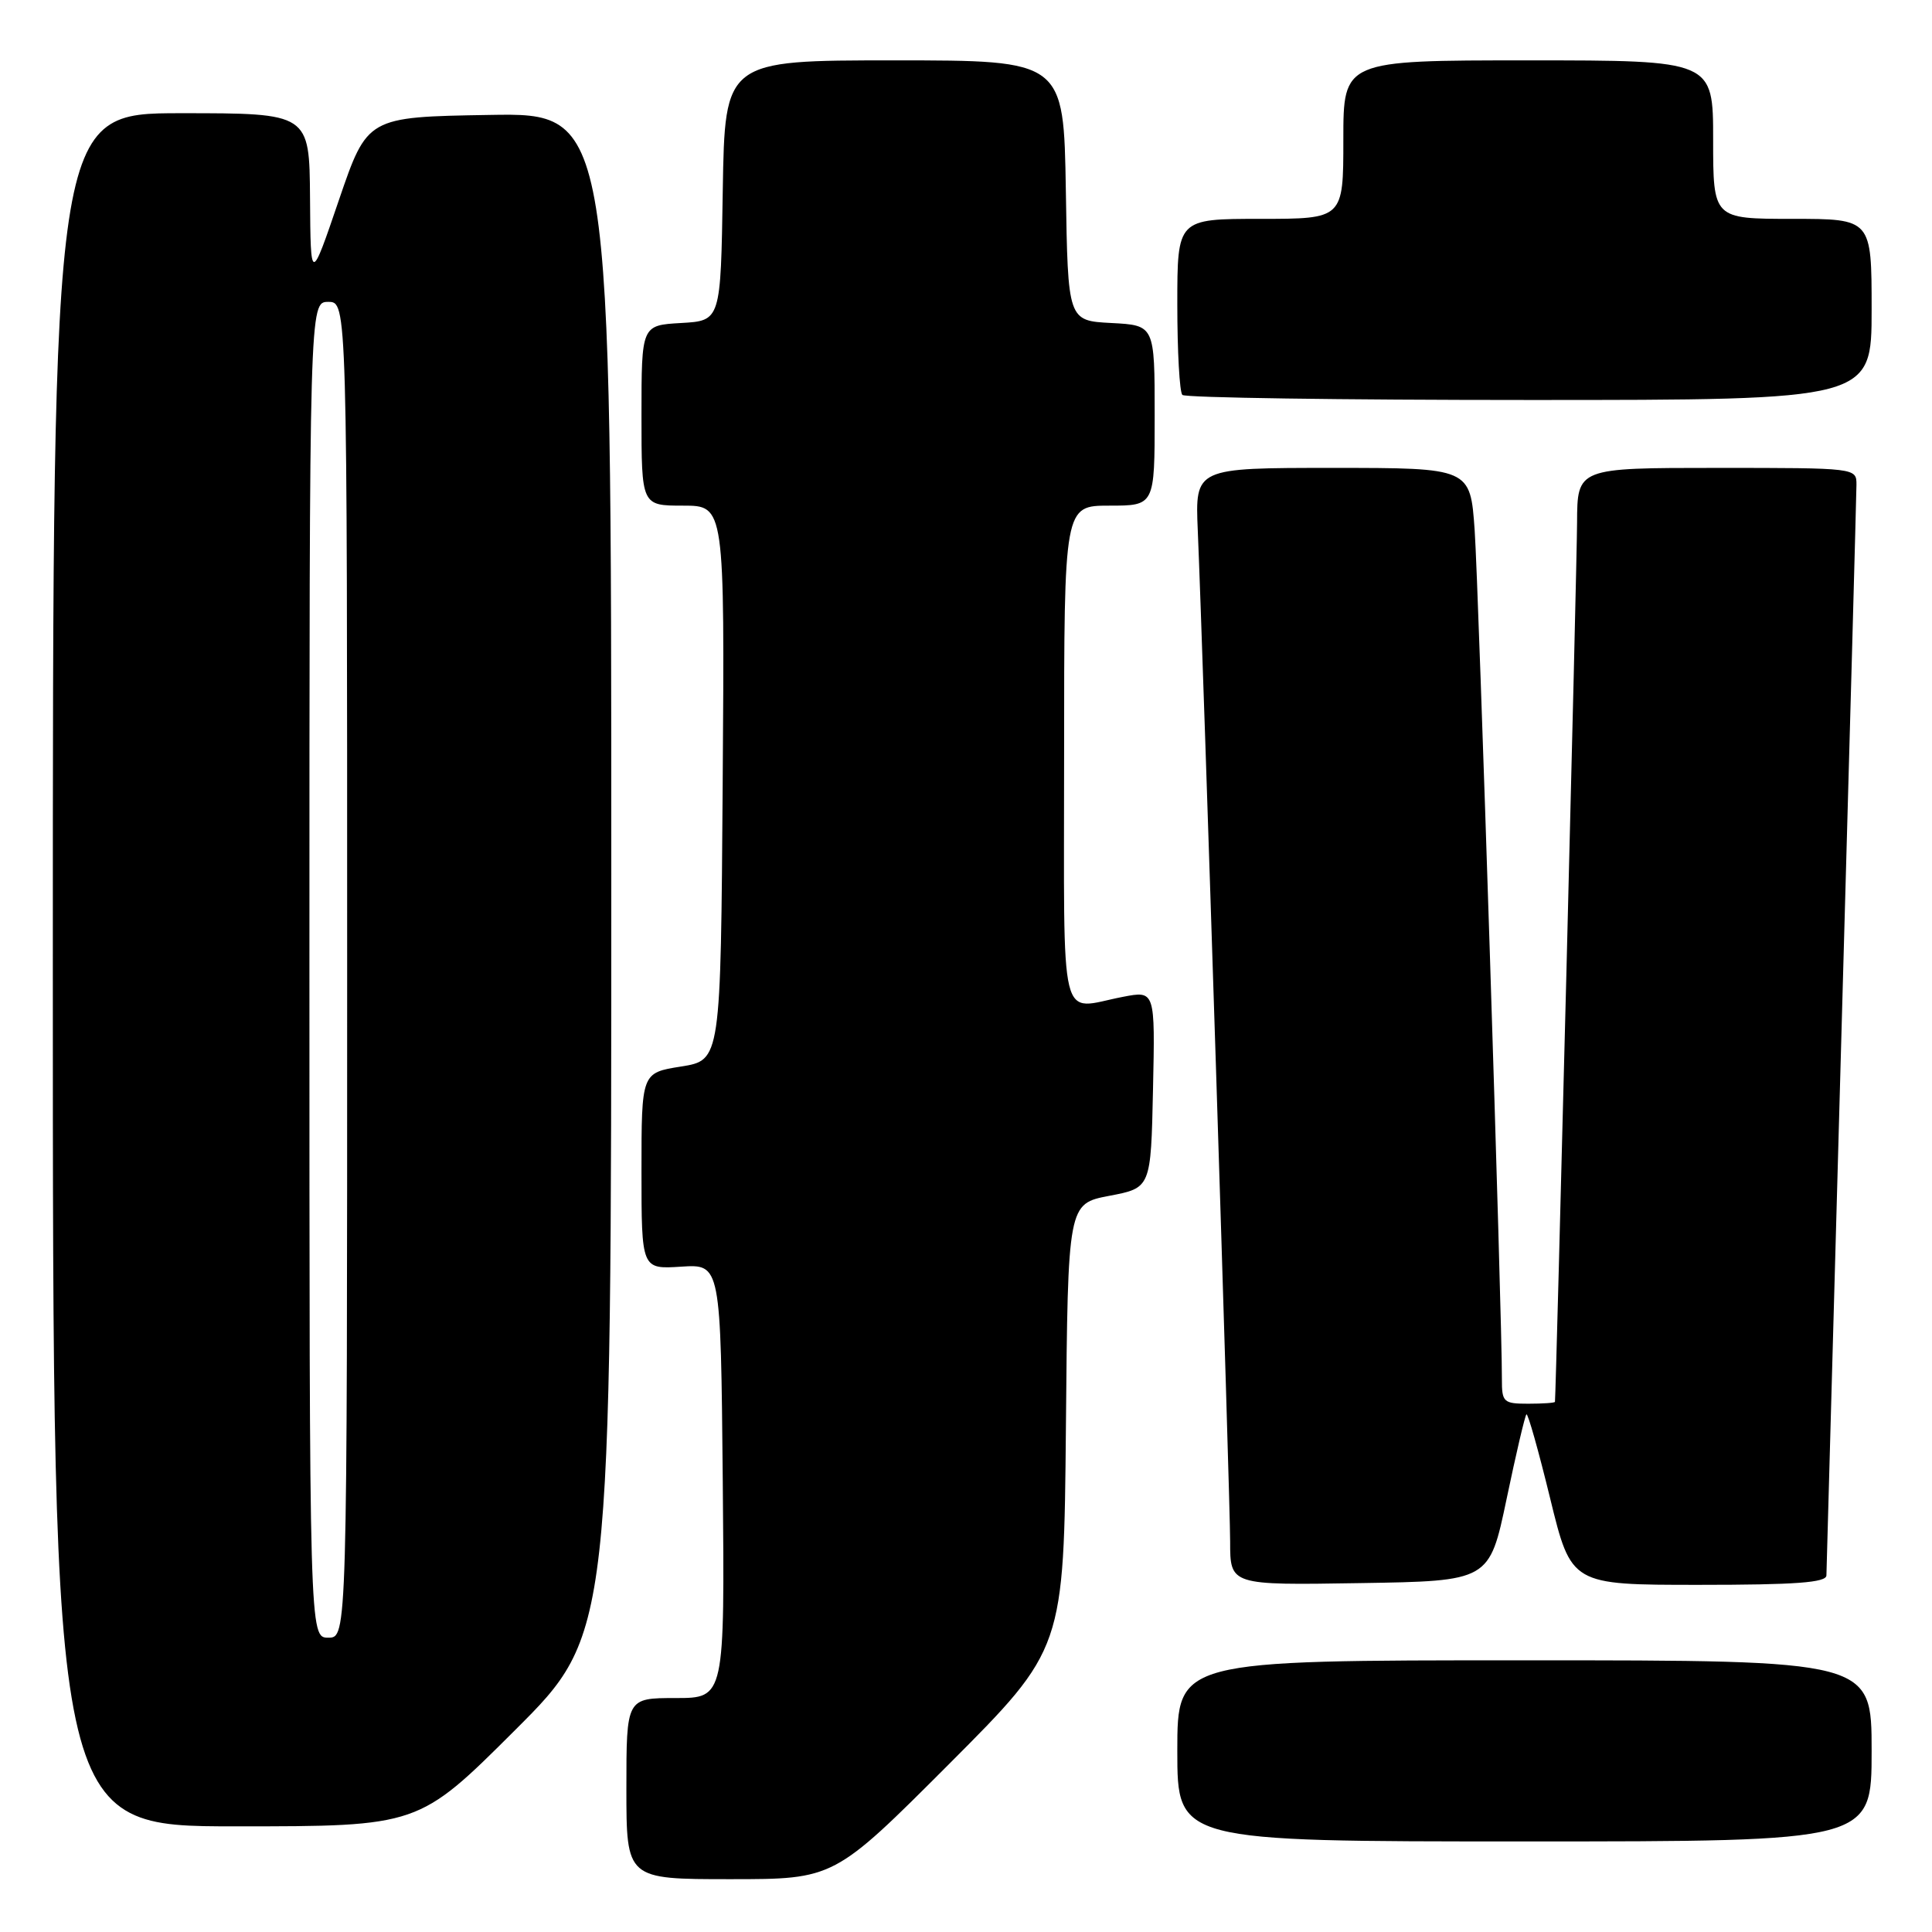 <?xml version="1.0" encoding="UTF-8" standalone="no"?>
<!DOCTYPE svg PUBLIC "-//W3C//DTD SVG 1.1//EN" "http://www.w3.org/Graphics/SVG/1.1/DTD/svg11.dtd" >
<svg xmlns="http://www.w3.org/2000/svg" xmlns:xlink="http://www.w3.org/1999/xlink" version="1.1" viewBox="0 0 256 256">
 <g >
 <path fill="currentColor"
d=" M 125.75 233.75 C 140.97 218.50 140.97 218.50 141.24 189.00 C 141.50 159.50 141.50 159.50 147.00 158.45 C 152.50 157.40 152.50 157.40 152.78 144.33 C 153.06 131.26 153.06 131.26 148.78 132.09 C 140.20 133.74 141.00 137.05 141.00 100.00 C 141.00 67.00 141.00 67.00 147.00 67.00 C 153.00 67.00 153.00 67.00 153.00 55.05 C 153.00 43.10 153.00 43.10 147.25 42.80 C 141.50 42.50 141.50 42.50 141.23 25.25 C 140.95 8.00 140.95 8.00 118.50 8.00 C 96.05 8.00 96.05 8.00 95.77 25.25 C 95.50 42.50 95.50 42.50 90.25 42.80 C 85.00 43.10 85.00 43.10 85.00 55.05 C 85.00 67.00 85.00 67.00 90.51 67.00 C 96.02 67.00 96.02 67.00 95.76 103.74 C 95.50 140.48 95.50 140.48 90.25 141.32 C 85.00 142.15 85.00 142.15 85.00 155.17 C 85.00 168.18 85.00 168.18 90.25 167.84 C 95.50 167.50 95.50 167.50 95.77 196.25 C 96.03 225.00 96.03 225.00 89.52 225.00 C 83.00 225.00 83.00 225.00 83.00 237.00 C 83.00 249.00 83.00 249.00 96.76 249.00 C 110.52 249.00 110.52 249.00 125.75 233.75 Z  M 248.00 232.00 C 248.00 220.00 248.00 220.00 202.00 220.00 C 156.00 220.00 156.00 220.00 156.00 232.00 C 156.00 244.00 156.00 244.00 202.00 244.00 C 248.00 244.00 248.00 244.00 248.00 232.00 Z  M 68.24 229.26 C 81.00 216.53 81.00 216.53 81.00 115.74 C 81.00 14.95 81.00 14.95 64.83 15.23 C 48.67 15.50 48.67 15.50 44.91 26.50 C 41.16 37.50 41.16 37.50 41.08 26.25 C 41.00 15.00 41.00 15.00 24.00 15.00 C 7.00 15.00 7.00 15.00 7.00 128.50 C 7.00 242.00 7.00 242.00 31.24 242.00 C 55.47 242.00 55.47 242.00 68.24 229.26 Z  M 199.63 198.63 C 200.88 192.65 202.06 187.60 202.26 187.41 C 202.45 187.22 203.86 192.22 205.40 198.53 C 208.20 210.00 208.20 210.00 225.10 210.00 C 237.95 210.00 242.00 209.70 242.01 208.75 C 242.02 208.06 242.92 175.78 244.00 137.00 C 245.09 98.22 245.98 65.49 245.99 64.25 C 246.00 62.00 246.00 62.00 227.50 62.00 C 209.00 62.00 209.00 62.00 208.97 69.25 C 208.95 74.89 206.18 184.69 206.04 185.75 C 206.02 185.89 204.43 186.00 202.50 186.00 C 199.22 186.00 199.00 185.80 199.01 182.75 C 199.05 175.01 195.92 77.73 195.40 70.25 C 194.82 62.00 194.82 62.00 176.59 62.00 C 158.36 62.00 158.36 62.00 158.71 70.25 C 159.44 87.49 163.00 198.76 163.00 204.27 C 163.00 210.05 163.00 210.05 180.18 209.77 C 197.35 209.50 197.35 209.50 199.63 198.63 Z  M 248.00 41.00 C 248.00 29.00 248.00 29.00 237.50 29.00 C 227.00 29.00 227.00 29.00 227.00 18.50 C 227.00 8.00 227.00 8.00 202.50 8.00 C 178.00 8.00 178.00 8.00 178.00 18.50 C 178.00 29.00 178.00 29.00 167.00 29.00 C 156.00 29.00 156.00 29.00 156.00 40.33 C 156.00 46.57 156.30 51.97 156.67 52.33 C 157.03 52.70 177.73 53.00 202.67 53.00 C 248.00 53.00 248.00 53.00 248.00 41.00 Z  M 41.00 128.50 C 41.00 40.00 41.00 40.00 43.50 40.00 C 46.00 40.00 46.00 40.00 46.00 128.50 C 46.00 217.00 46.00 217.00 43.50 217.00 C 41.00 217.00 41.00 217.00 41.00 128.50 Z "/>
</g>
</svg>